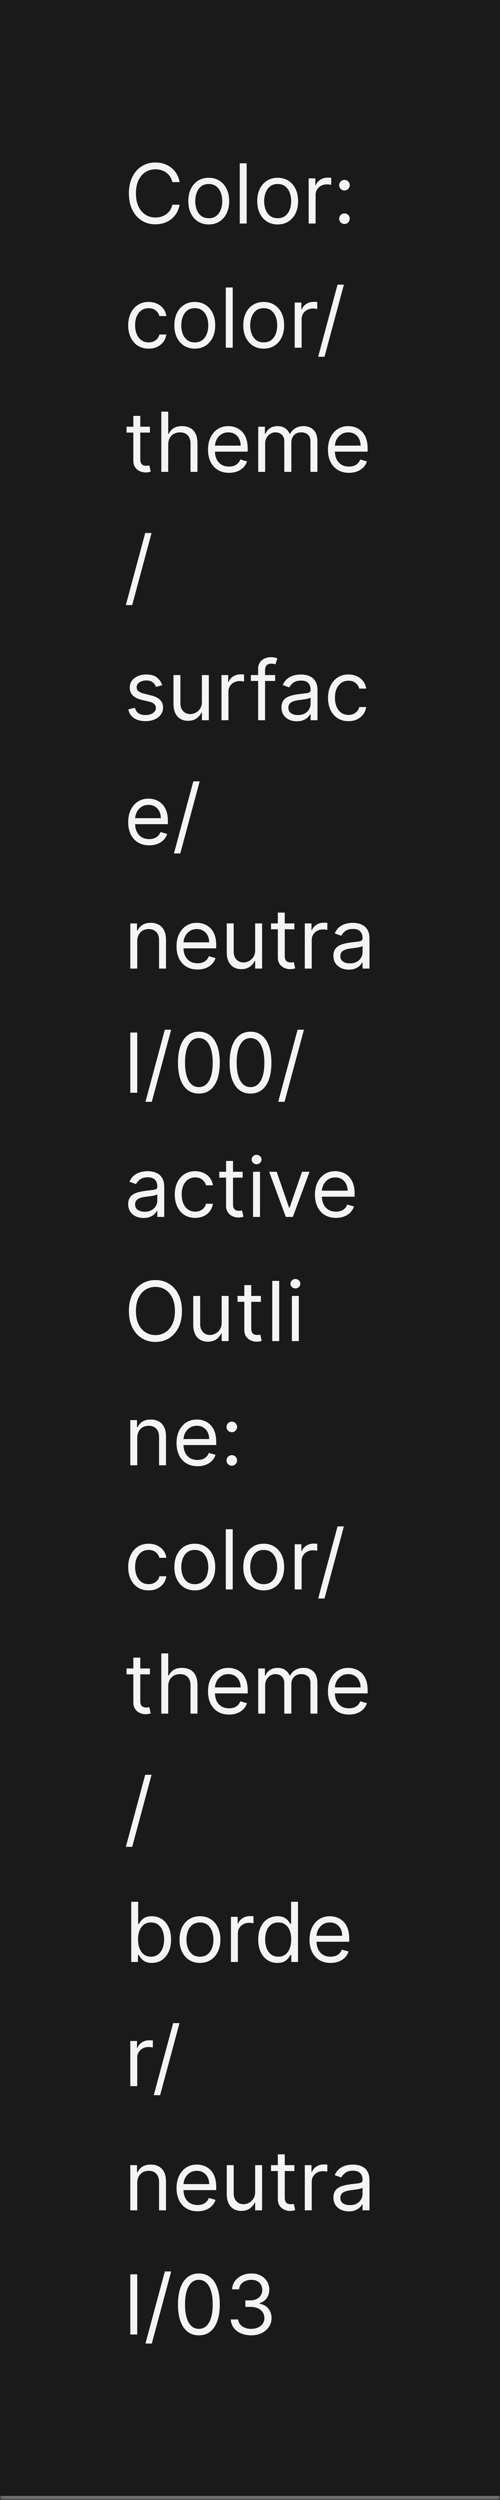 <svg width="121" height="604" viewBox="0 0 121 604" fill="none" xmlns="http://www.w3.org/2000/svg">
<mask id="path-1-inside-1_2144_60958" fill="white">
<path d="M0 0H121V604H0V0Z"/>
</mask>
<path d="M0 0H121V604H0V0Z" fill="#1A1A1A"/>
<path d="M121 603H0V605H121V603Z" fill="#707070" mask="url(#path-1-inside-1_2144_60958)"/>
<path d="M43.466 44H41.705C41.6 43.493 41.418 43.048 41.158 42.665C40.902 42.281 40.59 41.959 40.22 41.699C39.856 41.434 39.451 41.235 39.006 41.102C38.561 40.97 38.097 40.903 37.614 40.903C36.733 40.903 35.935 41.126 35.22 41.571C34.51 42.016 33.944 42.672 33.523 43.538C33.106 44.405 32.898 45.468 32.898 46.727C32.898 47.987 33.106 49.05 33.523 49.916C33.944 50.783 34.51 51.438 35.22 51.883C35.935 52.329 36.733 52.551 37.614 52.551C38.097 52.551 38.561 52.485 39.006 52.352C39.451 52.22 39.856 52.023 40.22 51.763C40.59 51.498 40.902 51.173 41.158 50.79C41.418 50.401 41.6 49.956 41.705 49.455H43.466C43.333 50.198 43.092 50.863 42.742 51.45C42.391 52.037 41.956 52.537 41.435 52.949C40.914 53.356 40.329 53.666 39.68 53.879C39.036 54.092 38.347 54.199 37.614 54.199C36.373 54.199 35.27 53.896 34.304 53.29C33.338 52.684 32.578 51.822 32.024 50.705C31.47 49.587 31.193 48.261 31.193 46.727C31.193 45.193 31.47 43.867 32.024 42.75C32.578 41.633 33.338 40.771 34.304 40.165C35.27 39.559 36.373 39.256 37.614 39.256C38.347 39.256 39.036 39.362 39.68 39.575C40.329 39.788 40.914 40.101 41.435 40.513C41.956 40.92 42.391 41.417 42.742 42.004C43.092 42.587 43.333 43.252 43.466 44ZM50.517 54.227C49.532 54.227 48.668 53.993 47.924 53.524C47.186 53.055 46.608 52.4 46.191 51.557C45.779 50.714 45.574 49.729 45.574 48.602C45.574 47.466 45.779 46.474 46.191 45.626C46.608 44.779 47.186 44.121 47.924 43.652C48.668 43.183 49.532 42.949 50.517 42.949C51.502 42.949 52.363 43.183 53.102 43.652C53.845 44.121 54.423 44.779 54.835 45.626C55.252 46.474 55.46 47.466 55.46 48.602C55.46 49.729 55.252 50.714 54.835 51.557C54.423 52.4 53.845 53.055 53.102 53.524C52.363 53.993 51.502 54.227 50.517 54.227ZM50.517 52.722C51.265 52.722 51.88 52.53 52.363 52.146C52.846 51.763 53.204 51.258 53.436 50.633C53.668 50.008 53.784 49.331 53.784 48.602C53.784 47.873 53.668 47.194 53.436 46.564C53.204 45.934 52.846 45.425 52.363 45.037C51.88 44.649 51.265 44.455 50.517 44.455C49.769 44.455 49.153 44.649 48.67 45.037C48.187 45.425 47.83 45.934 47.598 46.564C47.366 47.194 47.25 47.873 47.25 48.602C47.25 49.331 47.366 50.008 47.598 50.633C47.83 51.258 48.187 51.763 48.67 52.146C49.153 52.53 49.769 52.722 50.517 52.722ZM59.695 39.455V54H58.019V39.455H59.695ZM67.196 54.227C66.212 54.227 65.347 53.993 64.604 53.524C63.865 53.055 63.288 52.4 62.871 51.557C62.459 50.714 62.253 49.729 62.253 48.602C62.253 47.466 62.459 46.474 62.871 45.626C63.288 44.779 63.865 44.121 64.604 43.652C65.347 43.183 66.212 42.949 67.196 42.949C68.181 42.949 69.043 43.183 69.782 43.652C70.525 44.121 71.103 44.779 71.515 45.626C71.931 46.474 72.14 47.466 72.14 48.602C72.14 49.729 71.931 50.714 71.515 51.557C71.103 52.4 70.525 53.055 69.782 53.524C69.043 53.993 68.181 54.227 67.196 54.227ZM67.196 52.722C67.945 52.722 68.56 52.53 69.043 52.146C69.526 51.763 69.883 51.258 70.115 50.633C70.347 50.008 70.463 49.331 70.463 48.602C70.463 47.873 70.347 47.194 70.115 46.564C69.883 45.934 69.526 45.425 69.043 45.037C68.56 44.649 67.945 44.455 67.196 44.455C66.448 44.455 65.833 44.649 65.35 45.037C64.867 45.425 64.509 45.934 64.277 46.564C64.045 47.194 63.929 47.873 63.929 48.602C63.929 49.331 64.045 50.008 64.277 50.633C64.509 51.258 64.867 51.763 65.35 52.146C65.833 52.53 66.448 52.722 67.196 52.722ZM74.698 54V43.091H76.317V44.739H76.431C76.63 44.199 76.99 43.761 77.511 43.425C78.031 43.089 78.619 42.92 79.272 42.92C79.395 42.92 79.549 42.923 79.734 42.928C79.918 42.932 80.058 42.939 80.153 42.949V44.653C80.096 44.639 79.966 44.618 79.762 44.59C79.563 44.556 79.353 44.54 79.13 44.54C78.6 44.54 78.126 44.651 77.71 44.874C77.298 45.091 76.971 45.394 76.729 45.783C76.493 46.166 76.374 46.604 76.374 47.097V54H74.698ZM83.361 54.114C83.011 54.114 82.71 53.988 82.459 53.737C82.208 53.486 82.083 53.186 82.083 52.835C82.083 52.485 82.208 52.184 82.459 51.933C82.71 51.682 83.011 51.557 83.361 51.557C83.712 51.557 84.012 51.682 84.263 51.933C84.514 52.184 84.64 52.485 84.64 52.835C84.64 53.067 84.58 53.28 84.462 53.474C84.348 53.669 84.195 53.825 84 53.943C83.811 54.057 83.598 54.114 83.361 54.114ZM83.361 46.017C83.011 46.017 82.71 45.892 82.459 45.641C82.208 45.39 82.083 45.089 82.083 44.739C82.083 44.388 82.208 44.088 82.459 43.837C82.71 43.586 83.011 43.46 83.361 43.46C83.712 43.46 84.012 43.586 84.263 43.837C84.514 44.088 84.64 44.388 84.64 44.739C84.64 44.971 84.58 45.184 84.462 45.378C84.348 45.572 84.195 45.728 84 45.847C83.811 45.96 83.598 46.017 83.361 46.017ZM35.966 84.227C34.943 84.227 34.062 83.986 33.324 83.503C32.585 83.02 32.017 82.355 31.619 81.507C31.222 80.66 31.023 79.691 31.023 78.602C31.023 77.494 31.226 76.517 31.634 75.669C32.045 74.817 32.618 74.151 33.352 73.673C34.091 73.19 34.953 72.949 35.938 72.949C36.705 72.949 37.396 73.091 38.011 73.375C38.627 73.659 39.131 74.057 39.524 74.568C39.917 75.079 40.161 75.676 40.256 76.358H38.58C38.452 75.861 38.168 75.421 37.727 75.037C37.292 74.649 36.705 74.454 35.966 74.454C35.312 74.454 34.74 74.625 34.247 74.966C33.76 75.302 33.378 75.778 33.104 76.394C32.834 77.004 32.699 77.722 32.699 78.546C32.699 79.388 32.831 80.122 33.097 80.747C33.367 81.372 33.745 81.858 34.233 82.203C34.725 82.549 35.303 82.722 35.966 82.722C36.401 82.722 36.797 82.646 37.152 82.494C37.507 82.343 37.808 82.125 38.054 81.841C38.3 81.557 38.475 81.216 38.58 80.818H40.256C40.161 81.462 39.927 82.042 39.553 82.558C39.183 83.07 38.693 83.477 38.082 83.78C37.476 84.078 36.771 84.227 35.966 84.227ZM47.138 84.227C46.153 84.227 45.289 83.993 44.545 83.524C43.807 83.055 43.229 82.4 42.812 81.557C42.401 80.714 42.195 79.729 42.195 78.602C42.195 77.466 42.401 76.474 42.812 75.626C43.229 74.779 43.807 74.121 44.545 73.652C45.289 73.183 46.153 72.949 47.138 72.949C48.123 72.949 48.984 73.183 49.723 73.652C50.466 74.121 51.044 74.779 51.456 75.626C51.873 76.474 52.081 77.466 52.081 78.602C52.081 79.729 51.873 80.714 51.456 81.557C51.044 82.4 50.466 83.055 49.723 83.524C48.984 83.993 48.123 84.227 47.138 84.227ZM47.138 82.722C47.886 82.722 48.501 82.53 48.984 82.146C49.467 81.763 49.825 81.258 50.057 80.633C50.289 80.008 50.405 79.331 50.405 78.602C50.405 77.873 50.289 77.194 50.057 76.564C49.825 75.934 49.467 75.425 48.984 75.037C48.501 74.649 47.886 74.454 47.138 74.454C46.39 74.454 45.774 74.649 45.291 75.037C44.808 75.425 44.451 75.934 44.219 76.564C43.987 77.194 43.871 77.873 43.871 78.602C43.871 79.331 43.987 80.008 44.219 80.633C44.451 81.258 44.808 81.763 45.291 82.146C45.774 82.53 46.39 82.722 47.138 82.722ZM56.316 69.454V84H54.64V69.454H56.316ZM63.818 84.227C62.833 84.227 61.968 83.993 61.225 83.524C60.486 83.055 59.909 82.4 59.492 81.557C59.08 80.714 58.874 79.729 58.874 78.602C58.874 77.466 59.08 76.474 59.492 75.626C59.909 74.779 60.486 74.121 61.225 73.652C61.968 73.183 62.833 72.949 63.818 72.949C64.802 72.949 65.664 73.183 66.403 73.652C67.146 74.121 67.724 74.779 68.136 75.626C68.552 76.474 68.761 77.466 68.761 78.602C68.761 79.729 68.552 80.714 68.136 81.557C67.724 82.4 67.146 83.055 66.403 83.524C65.664 83.993 64.802 84.227 63.818 84.227ZM63.818 82.722C64.566 82.722 65.181 82.53 65.664 82.146C66.147 81.763 66.504 81.258 66.737 80.633C66.969 80.008 67.085 79.331 67.085 78.602C67.085 77.873 66.969 77.194 66.737 76.564C66.504 75.934 66.147 75.425 65.664 75.037C65.181 74.649 64.566 74.454 63.818 74.454C63.069 74.454 62.454 74.649 61.971 75.037C61.488 75.425 61.13 75.934 60.898 76.564C60.666 77.194 60.55 77.873 60.55 78.602C60.55 79.331 60.666 80.008 60.898 80.633C61.13 81.258 61.488 81.763 61.971 82.146C62.454 82.53 63.069 82.722 63.818 82.722ZM71.319 84V73.091H72.939V74.739H73.052C73.251 74.199 73.611 73.761 74.132 73.425C74.653 73.088 75.24 72.921 75.893 72.921C76.016 72.921 76.17 72.923 76.355 72.928C76.539 72.932 76.679 72.939 76.774 72.949V74.653C76.717 74.639 76.587 74.618 76.383 74.59C76.184 74.556 75.974 74.54 75.751 74.54C75.221 74.54 74.747 74.651 74.331 74.874C73.919 75.091 73.592 75.394 73.35 75.783C73.114 76.166 72.995 76.604 72.995 77.097V84H71.319ZM83.219 68.773L78.532 86.188H76.998L81.685 68.773H83.219ZM36.278 103.091V104.511H30.625V103.091H36.278ZM32.273 100.477H33.949V110.875C33.949 111.348 34.017 111.704 34.155 111.94C34.297 112.172 34.477 112.329 34.695 112.409C34.917 112.485 35.151 112.523 35.398 112.523C35.582 112.523 35.734 112.513 35.852 112.494C35.971 112.471 36.065 112.452 36.136 112.438L36.477 113.943C36.364 113.986 36.205 114.028 36.001 114.071C35.798 114.118 35.54 114.142 35.227 114.142C34.754 114.142 34.29 114.04 33.835 113.837C33.385 113.633 33.011 113.323 32.713 112.906C32.419 112.49 32.273 111.964 32.273 111.33V100.477ZM40.71 107.438V114H39.034V99.454H40.71V104.795H40.852C41.108 104.232 41.492 103.785 42.003 103.453C42.519 103.117 43.206 102.949 44.062 102.949C44.806 102.949 45.457 103.098 46.016 103.396C46.574 103.69 47.008 104.142 47.315 104.753C47.628 105.359 47.784 106.131 47.784 107.068V114H46.108V107.182C46.108 106.315 45.883 105.645 45.433 105.172C44.988 104.694 44.37 104.455 43.58 104.455C43.03 104.455 42.538 104.571 42.102 104.803C41.671 105.035 41.331 105.373 41.08 105.818C40.833 106.263 40.71 106.803 40.71 107.438ZM55.424 114.227C54.373 114.227 53.467 113.995 52.704 113.531C51.947 113.062 51.362 112.409 50.95 111.571C50.543 110.728 50.339 109.748 50.339 108.631C50.339 107.513 50.543 106.528 50.95 105.676C51.362 104.819 51.935 104.152 52.669 103.673C53.407 103.19 54.269 102.949 55.254 102.949C55.822 102.949 56.383 103.044 56.937 103.233C57.491 103.422 57.995 103.73 58.45 104.156C58.904 104.578 59.267 105.136 59.537 105.832C59.806 106.528 59.941 107.385 59.941 108.403V109.114H51.532V107.665H58.237C58.237 107.049 58.114 106.5 57.867 106.017C57.626 105.534 57.28 105.153 56.831 104.874C56.386 104.594 55.86 104.455 55.254 104.455C54.586 104.455 54.009 104.62 53.521 104.952C53.038 105.278 52.666 105.705 52.406 106.23C52.145 106.756 52.015 107.319 52.015 107.92V108.886C52.015 109.71 52.157 110.409 52.441 110.982C52.73 111.55 53.13 111.983 53.642 112.281C54.153 112.575 54.747 112.722 55.424 112.722C55.865 112.722 56.262 112.66 56.617 112.537C56.977 112.409 57.288 112.22 57.548 111.969C57.808 111.713 58.01 111.396 58.152 111.017L59.771 111.472C59.6 112.021 59.314 112.504 58.912 112.92C58.509 113.332 58.012 113.654 57.42 113.886C56.828 114.114 56.163 114.227 55.424 114.227ZM62.491 114V103.091H64.11V104.795H64.252C64.48 104.213 64.847 103.761 65.353 103.439C65.86 103.112 66.468 102.949 67.179 102.949C67.898 102.949 68.497 103.112 68.975 103.439C69.459 103.761 69.835 104.213 70.105 104.795H70.218C70.498 104.232 70.917 103.785 71.475 103.453C72.034 103.117 72.704 102.949 73.485 102.949C74.461 102.949 75.259 103.254 75.879 103.865C76.499 104.471 76.809 105.416 76.809 106.699V114H75.133V106.699C75.133 105.894 74.913 105.319 74.473 104.973C74.032 104.627 73.514 104.455 72.917 104.455C72.15 104.455 71.556 104.687 71.135 105.151C70.713 105.61 70.502 106.192 70.502 106.898V114H68.798V106.528C68.798 105.908 68.597 105.409 68.194 105.03C67.792 104.646 67.273 104.455 66.639 104.455C66.203 104.455 65.796 104.571 65.417 104.803C65.043 105.035 64.74 105.357 64.508 105.768C64.281 106.176 64.167 106.647 64.167 107.182V114H62.491ZM84.448 114.227C83.397 114.227 82.49 113.995 81.728 113.531C80.97 113.062 80.385 112.409 79.973 111.571C79.566 110.728 79.363 109.748 79.363 108.631C79.363 107.513 79.566 106.528 79.973 105.676C80.385 104.819 80.958 104.152 81.692 103.673C82.431 103.19 83.293 102.949 84.277 102.949C84.846 102.949 85.407 103.044 85.961 103.233C86.515 103.422 87.019 103.73 87.473 104.156C87.928 104.578 88.29 105.136 88.56 105.832C88.83 106.528 88.965 107.385 88.965 108.403V109.114H80.556V107.665H87.26C87.26 107.049 87.137 106.5 86.891 106.017C86.65 105.534 86.304 105.153 85.854 104.874C85.409 104.594 84.883 104.455 84.277 104.455C83.61 104.455 83.032 104.62 82.544 104.952C82.061 105.278 81.69 105.705 81.429 106.23C81.169 106.756 81.039 107.319 81.039 107.92V108.886C81.039 109.71 81.181 110.409 81.465 110.982C81.754 111.55 82.154 111.983 82.665 112.281C83.177 112.575 83.771 112.722 84.448 112.722C84.888 112.722 85.286 112.66 85.641 112.537C86.001 112.409 86.311 112.22 86.571 111.969C86.832 111.713 87.033 111.396 87.175 111.017L88.794 111.472C88.624 112.021 88.338 112.504 87.935 112.92C87.533 113.332 87.035 113.654 86.444 113.886C85.852 114.114 85.186 114.227 84.448 114.227ZM36.676 128.773L31.989 146.188H30.454L35.142 128.773H36.676ZM39.261 165.534L37.756 165.96C37.661 165.709 37.521 165.465 37.337 165.229C37.157 164.987 36.91 164.788 36.598 164.632C36.285 164.476 35.885 164.398 35.398 164.398C34.73 164.398 34.174 164.552 33.729 164.859C33.288 165.162 33.068 165.548 33.068 166.017C33.068 166.434 33.22 166.763 33.523 167.004C33.826 167.246 34.299 167.447 34.943 167.608L36.562 168.006C37.538 168.242 38.265 168.605 38.743 169.092C39.221 169.575 39.46 170.198 39.46 170.96C39.46 171.585 39.28 172.144 38.92 172.636C38.565 173.129 38.068 173.517 37.429 173.801C36.79 174.085 36.046 174.227 35.199 174.227C34.086 174.227 33.165 173.986 32.436 173.503C31.707 173.02 31.245 172.314 31.051 171.386L32.642 170.989C32.794 171.576 33.08 172.016 33.501 172.31C33.928 172.603 34.484 172.75 35.17 172.75C35.952 172.75 36.572 172.584 37.031 172.253C37.495 171.917 37.727 171.514 37.727 171.045C37.727 170.667 37.595 170.349 37.33 170.094C37.064 169.833 36.657 169.639 36.108 169.511L34.29 169.085C33.291 168.848 32.557 168.482 32.088 167.984C31.624 167.482 31.392 166.855 31.392 166.102C31.392 165.487 31.565 164.942 31.91 164.469C32.261 163.995 32.737 163.624 33.338 163.354C33.944 163.084 34.631 162.949 35.398 162.949C36.477 162.949 37.325 163.186 37.94 163.659C38.561 164.133 39.001 164.758 39.261 165.534ZM48.858 169.54V163.091H50.534V174H48.858V172.153H48.745C48.489 172.707 48.091 173.179 47.551 173.567C47.012 173.95 46.33 174.142 45.506 174.142C44.824 174.142 44.218 173.993 43.688 173.695C43.158 173.392 42.741 172.937 42.438 172.331C42.135 171.72 41.983 170.951 41.983 170.023V163.091H43.659V169.909C43.659 170.705 43.882 171.339 44.327 171.812C44.777 172.286 45.35 172.523 46.046 172.523C46.462 172.523 46.886 172.416 47.317 172.203C47.753 171.99 48.117 171.663 48.411 171.223C48.709 170.783 48.858 170.222 48.858 169.54ZM53.604 174V163.091H55.224V164.739H55.337C55.536 164.199 55.896 163.761 56.417 163.425C56.938 163.089 57.525 162.92 58.178 162.92C58.301 162.92 58.455 162.923 58.64 162.928C58.825 162.932 58.964 162.939 59.059 162.949V164.653C59.002 164.639 58.872 164.618 58.668 164.589C58.469 164.556 58.259 164.54 58.036 164.54C57.506 164.54 57.032 164.651 56.616 164.874C56.204 165.091 55.877 165.394 55.636 165.783C55.399 166.166 55.281 166.604 55.281 167.097V174H53.604ZM66.587 163.091V164.511H60.707V163.091H66.587ZM62.468 174V161.585C62.468 160.96 62.615 160.439 62.908 160.023C63.202 159.606 63.583 159.294 64.052 159.085C64.521 158.877 65.015 158.773 65.536 158.773C65.948 158.773 66.284 158.806 66.545 158.872C66.805 158.938 66.999 159 67.127 159.057L66.644 160.506C66.559 160.477 66.441 160.442 66.289 160.399C66.142 160.357 65.948 160.335 65.707 160.335C65.153 160.335 64.753 160.475 64.506 160.754C64.265 161.034 64.144 161.443 64.144 161.983V174H62.468ZM71.834 174.256C71.143 174.256 70.516 174.125 69.952 173.865C69.389 173.6 68.941 173.219 68.61 172.722C68.278 172.22 68.113 171.614 68.113 170.903C68.113 170.278 68.236 169.772 68.482 169.384C68.728 168.991 69.057 168.683 69.469 168.46C69.881 168.238 70.336 168.072 70.833 167.963C71.335 167.849 71.839 167.759 72.346 167.693C73.008 167.608 73.546 167.544 73.958 167.501C74.374 167.454 74.677 167.376 74.867 167.267C75.061 167.158 75.158 166.969 75.158 166.699V166.642C75.158 165.941 74.966 165.397 74.583 165.009C74.204 164.62 73.629 164.426 72.857 164.426C72.057 164.426 71.429 164.601 70.975 164.952C70.52 165.302 70.201 165.676 70.016 166.074L68.425 165.506C68.709 164.843 69.088 164.327 69.561 163.957C70.04 163.583 70.561 163.323 71.124 163.176C71.692 163.025 72.251 162.949 72.8 162.949C73.15 162.949 73.553 162.991 74.007 163.077C74.467 163.157 74.909 163.325 75.336 163.581C75.766 163.837 76.124 164.223 76.408 164.739C76.692 165.255 76.834 165.946 76.834 166.812V174H75.158V172.523H75.073C74.959 172.759 74.77 173.013 74.505 173.283C74.24 173.553 73.887 173.782 73.446 173.972C73.006 174.161 72.469 174.256 71.834 174.256ZM72.09 172.75C72.753 172.75 73.311 172.62 73.766 172.359C74.225 172.099 74.571 171.763 74.803 171.351C75.04 170.939 75.158 170.506 75.158 170.051V168.517C75.087 168.602 74.931 168.68 74.689 168.751C74.453 168.818 74.178 168.877 73.865 168.929C73.558 168.976 73.257 169.019 72.963 169.057C72.675 169.09 72.44 169.118 72.26 169.142C71.825 169.199 71.418 169.291 71.039 169.419C70.665 169.542 70.362 169.729 70.13 169.98C69.902 170.226 69.789 170.562 69.789 170.989C69.789 171.571 70.004 172.011 70.435 172.31C70.871 172.603 71.422 172.75 72.09 172.75ZM84.325 174.227C83.303 174.227 82.422 173.986 81.683 173.503C80.945 173.02 80.376 172.355 79.979 171.507C79.581 170.66 79.382 169.691 79.382 168.602C79.382 167.494 79.586 166.517 79.993 165.669C80.405 164.817 80.978 164.152 81.712 163.673C82.45 163.19 83.312 162.949 84.297 162.949C85.064 162.949 85.755 163.091 86.371 163.375C86.986 163.659 87.49 164.057 87.883 164.568C88.276 165.08 88.52 165.676 88.615 166.358H86.939C86.811 165.861 86.527 165.42 86.087 165.037C85.651 164.649 85.064 164.455 84.325 164.455C83.672 164.455 83.099 164.625 82.606 164.966C82.119 165.302 81.738 165.778 81.463 166.393C81.193 167.004 81.058 167.722 81.058 168.545C81.058 169.388 81.191 170.122 81.456 170.747C81.726 171.372 82.105 171.857 82.592 172.203C83.085 172.549 83.662 172.722 84.325 172.722C84.761 172.722 85.156 172.646 85.511 172.494C85.867 172.343 86.167 172.125 86.413 171.841C86.66 171.557 86.835 171.216 86.939 170.818H88.615C88.52 171.462 88.286 172.042 87.912 172.558C87.543 173.07 87.053 173.477 86.442 173.78C85.836 174.078 85.13 174.227 84.325 174.227ZM36.108 204.227C35.057 204.227 34.15 203.995 33.388 203.531C32.63 203.062 32.045 202.409 31.634 201.571C31.226 200.728 31.023 199.748 31.023 198.631C31.023 197.513 31.226 196.528 31.634 195.676C32.045 194.819 32.618 194.152 33.352 193.673C34.091 193.19 34.953 192.949 35.938 192.949C36.506 192.949 37.067 193.044 37.621 193.233C38.175 193.422 38.679 193.73 39.133 194.156C39.588 194.578 39.95 195.136 40.22 195.832C40.49 196.528 40.625 197.385 40.625 198.403V199.114H32.216V197.665H38.92C38.92 197.049 38.797 196.5 38.551 196.017C38.31 195.534 37.964 195.153 37.514 194.874C37.069 194.594 36.544 194.455 35.938 194.455C35.27 194.455 34.692 194.62 34.205 194.952C33.722 195.278 33.35 195.705 33.09 196.23C32.829 196.756 32.699 197.319 32.699 197.92V198.886C32.699 199.71 32.841 200.409 33.125 200.982C33.414 201.55 33.814 201.983 34.325 202.281C34.837 202.575 35.431 202.722 36.108 202.722C36.548 202.722 36.946 202.66 37.301 202.537C37.661 202.409 37.971 202.22 38.231 201.969C38.492 201.713 38.693 201.396 38.835 201.017L40.455 201.472C40.284 202.021 39.998 202.504 39.595 202.92C39.193 203.332 38.696 203.654 38.104 203.886C37.512 204.114 36.847 204.227 36.108 204.227ZM48.317 188.773L43.629 206.188H42.095L46.783 188.773H48.317ZM33.21 227.438V234H31.534V223.091H33.153V224.795H33.295C33.551 224.241 33.939 223.796 34.46 223.46C34.981 223.119 35.653 222.949 36.477 222.949C37.216 222.949 37.862 223.1 38.416 223.403C38.97 223.702 39.401 224.156 39.709 224.767C40.017 225.373 40.17 226.14 40.17 227.068V234H38.494V227.182C38.494 226.325 38.272 225.657 37.827 225.179C37.382 224.696 36.771 224.455 35.994 224.455C35.459 224.455 34.981 224.571 34.56 224.803C34.143 225.035 33.814 225.373 33.572 225.818C33.331 226.263 33.21 226.803 33.21 227.438ZM47.807 234.227C46.756 234.227 45.849 233.995 45.087 233.531C44.329 233.062 43.745 232.409 43.333 231.571C42.925 230.728 42.722 229.748 42.722 228.631C42.722 227.513 42.925 226.528 43.333 225.676C43.745 224.819 44.318 224.152 45.051 223.673C45.79 223.19 46.652 222.949 47.637 222.949C48.205 222.949 48.766 223.044 49.32 223.233C49.874 223.422 50.378 223.73 50.833 224.156C51.287 224.578 51.65 225.136 51.919 225.832C52.189 226.528 52.324 227.385 52.324 228.403V229.114H43.915V227.665H50.62C50.62 227.049 50.497 226.5 50.25 226.017C50.009 225.534 49.663 225.153 49.213 224.874C48.768 224.594 48.243 224.455 47.637 224.455C46.969 224.455 46.392 224.62 45.904 224.952C45.421 225.278 45.049 225.705 44.789 226.23C44.528 226.756 44.398 227.319 44.398 227.92V228.886C44.398 229.71 44.54 230.409 44.824 230.982C45.113 231.55 45.513 231.983 46.025 232.281C46.536 232.575 47.13 232.722 47.807 232.722C48.248 232.722 48.645 232.66 49 232.537C49.36 232.409 49.67 232.22 49.931 231.969C50.191 231.713 50.392 231.396 50.534 231.017L52.154 231.472C51.983 232.021 51.697 232.504 51.294 232.92C50.892 233.332 50.395 233.654 49.803 233.886C49.211 234.114 48.546 234.227 47.807 234.227ZM61.749 229.54V223.091H63.425V234H61.749V232.153H61.635C61.38 232.707 60.982 233.179 60.442 233.567C59.902 233.95 59.221 234.142 58.397 234.142C57.715 234.142 57.109 233.993 56.578 233.695C56.048 233.392 55.632 232.937 55.328 232.331C55.025 231.72 54.874 230.951 54.874 230.023V223.091H56.55V229.909C56.55 230.705 56.773 231.339 57.218 231.812C57.667 232.286 58.24 232.523 58.936 232.523C59.353 232.523 59.777 232.416 60.208 232.203C60.643 231.99 61.008 231.663 61.301 231.223C61.6 230.783 61.749 230.222 61.749 229.54ZM71.239 223.091V224.511H65.586V223.091H71.239ZM67.234 220.477H68.91V230.875C68.91 231.348 68.978 231.704 69.116 231.94C69.258 232.172 69.438 232.329 69.656 232.409C69.878 232.485 70.112 232.523 70.359 232.523C70.543 232.523 70.695 232.513 70.813 232.494C70.932 232.471 71.026 232.452 71.097 232.438L71.438 233.943C71.325 233.986 71.166 234.028 70.962 234.071C70.759 234.118 70.501 234.142 70.188 234.142C69.715 234.142 69.251 234.04 68.796 233.837C68.346 233.633 67.972 233.323 67.674 232.906C67.38 232.49 67.234 231.964 67.234 231.33V220.477ZM73.761 234V223.091H75.38V224.739H75.494C75.692 224.199 76.052 223.761 76.573 223.425C77.094 223.089 77.681 222.92 78.335 222.92C78.458 222.92 78.612 222.923 78.796 222.928C78.981 222.932 79.121 222.939 79.215 222.949V224.653C79.158 224.639 79.028 224.618 78.825 224.589C78.626 224.556 78.415 224.54 78.192 224.54C77.662 224.54 77.189 224.651 76.772 224.874C76.36 225.091 76.033 225.394 75.792 225.783C75.555 226.166 75.437 226.604 75.437 227.097V234H73.761ZM84.412 234.256C83.721 234.256 83.094 234.125 82.53 233.865C81.967 233.6 81.519 233.219 81.188 232.722C80.856 232.22 80.691 231.614 80.691 230.903C80.691 230.278 80.814 229.772 81.06 229.384C81.306 228.991 81.635 228.683 82.047 228.46C82.459 228.238 82.914 228.072 83.411 227.963C83.913 227.849 84.417 227.759 84.924 227.693C85.587 227.608 86.124 227.544 86.536 227.501C86.953 227.454 87.256 227.376 87.445 227.267C87.639 227.158 87.736 226.969 87.736 226.699V226.642C87.736 225.941 87.544 225.397 87.161 225.009C86.782 224.62 86.207 224.426 85.435 224.426C84.635 224.426 84.007 224.601 83.553 224.952C83.098 225.302 82.779 225.676 82.594 226.074L81.003 225.506C81.287 224.843 81.666 224.327 82.14 223.957C82.618 223.583 83.139 223.323 83.702 223.176C84.27 223.025 84.829 222.949 85.378 222.949C85.729 222.949 86.131 222.991 86.586 223.077C87.045 223.157 87.488 223.325 87.914 223.581C88.345 223.837 88.702 224.223 88.986 224.739C89.27 225.255 89.412 225.946 89.412 226.812V234H87.736V232.523H87.651C87.537 232.759 87.348 233.013 87.083 233.283C86.818 233.553 86.465 233.782 86.025 233.972C85.584 234.161 85.047 234.256 84.412 234.256ZM84.668 232.75C85.331 232.75 85.89 232.62 86.344 232.359C86.803 232.099 87.149 231.763 87.381 231.351C87.618 230.939 87.736 230.506 87.736 230.051V228.517C87.665 228.602 87.509 228.68 87.267 228.751C87.031 228.818 86.756 228.877 86.444 228.929C86.136 228.976 85.835 229.019 85.541 229.057C85.253 229.09 85.018 229.118 84.838 229.142C84.403 229.199 83.996 229.291 83.617 229.419C83.243 229.542 82.94 229.729 82.708 229.98C82.481 230.226 82.367 230.562 82.367 230.989C82.367 231.571 82.582 232.011 83.013 232.31C83.449 232.603 84 232.75 84.668 232.75ZM33.21 249.455V264H31.534V249.455H33.21ZM41.422 248.773L36.735 266.188H35.201L39.888 248.773H41.422ZM48.125 264.199C47.055 264.199 46.144 263.908 45.391 263.325C44.638 262.738 44.062 261.888 43.665 260.776C43.267 259.658 43.068 258.309 43.068 256.727C43.068 255.155 43.267 253.813 43.665 252.7C44.067 251.583 44.645 250.731 45.398 250.143C46.155 249.552 47.064 249.256 48.125 249.256C49.186 249.256 50.092 249.552 50.845 250.143C51.603 250.731 52.18 251.583 52.578 252.7C52.981 253.813 53.182 255.155 53.182 256.727C53.182 258.309 52.983 259.658 52.585 260.776C52.188 261.888 51.612 262.738 50.859 263.325C50.106 263.908 49.195 264.199 48.125 264.199ZM48.125 262.636C49.186 262.636 50.01 262.125 50.597 261.102C51.184 260.08 51.477 258.621 51.477 256.727C51.477 255.468 51.342 254.395 51.072 253.51C50.807 252.625 50.424 251.95 49.922 251.486C49.425 251.022 48.826 250.79 48.125 250.79C47.074 250.79 46.252 251.308 45.66 252.345C45.069 253.377 44.773 254.838 44.773 256.727C44.773 257.987 44.905 259.057 45.17 259.938C45.436 260.818 45.817 261.488 46.314 261.947C46.816 262.407 47.419 262.636 48.125 262.636ZM60.625 264.199C59.555 264.199 58.644 263.908 57.891 263.325C57.138 262.738 56.562 261.888 56.165 260.776C55.767 259.658 55.568 258.309 55.568 256.727C55.568 255.155 55.767 253.813 56.165 252.7C56.567 251.583 57.145 250.731 57.898 250.143C58.655 249.552 59.564 249.256 60.625 249.256C61.686 249.256 62.592 249.552 63.345 250.143C64.103 250.731 64.68 251.583 65.078 252.7C65.481 253.813 65.682 255.155 65.682 256.727C65.682 258.309 65.483 259.658 65.085 260.776C64.688 261.888 64.112 262.738 63.359 263.325C62.606 263.908 61.695 264.199 60.625 264.199ZM60.625 262.636C61.686 262.636 62.51 262.125 63.097 261.102C63.684 260.08 63.977 258.621 63.977 256.727C63.977 255.468 63.842 254.395 63.572 253.51C63.307 252.625 62.924 251.95 62.422 251.486C61.925 251.022 61.326 250.79 60.625 250.79C59.574 250.79 58.752 251.308 58.16 252.345C57.569 253.377 57.273 254.838 57.273 256.727C57.273 257.987 57.405 259.057 57.67 259.938C57.936 260.818 58.317 261.488 58.814 261.947C59.316 262.407 59.919 262.636 60.625 262.636ZM73.551 248.773L68.864 266.188H67.329L72.017 248.773H73.551ZM34.744 294.256C34.053 294.256 33.426 294.125 32.862 293.865C32.299 293.6 31.851 293.219 31.52 292.722C31.188 292.22 31.023 291.614 31.023 290.903C31.023 290.278 31.146 289.772 31.392 289.384C31.638 288.991 31.967 288.683 32.379 288.46C32.791 288.238 33.246 288.072 33.743 287.963C34.245 287.849 34.749 287.759 35.256 287.693C35.919 287.608 36.456 287.544 36.868 287.501C37.285 287.454 37.588 287.376 37.777 287.267C37.971 287.158 38.068 286.969 38.068 286.699V286.642C38.068 285.941 37.876 285.397 37.493 285.009C37.114 284.62 36.539 284.426 35.767 284.426C34.967 284.426 34.34 284.601 33.885 284.952C33.43 285.302 33.111 285.676 32.926 286.074L31.335 285.506C31.619 284.843 31.998 284.327 32.472 283.957C32.95 283.583 33.471 283.323 34.034 283.176C34.602 283.025 35.161 282.949 35.71 282.949C36.061 282.949 36.463 282.991 36.918 283.077C37.377 283.157 37.82 283.325 38.246 283.581C38.677 283.837 39.034 284.223 39.318 284.739C39.602 285.255 39.744 285.946 39.744 286.812V294H38.068V292.523H37.983C37.869 292.759 37.68 293.013 37.415 293.283C37.15 293.553 36.797 293.782 36.356 293.972C35.916 294.161 35.379 294.256 34.744 294.256ZM35 292.75C35.663 292.75 36.222 292.62 36.676 292.359C37.135 292.099 37.481 291.763 37.713 291.351C37.95 290.939 38.068 290.506 38.068 290.051V288.517C37.997 288.602 37.841 288.68 37.599 288.751C37.363 288.818 37.088 288.877 36.776 288.929C36.468 288.976 36.167 289.019 35.874 289.057C35.585 289.09 35.35 289.118 35.17 289.142C34.735 289.199 34.328 289.291 33.949 289.419C33.575 289.542 33.272 289.729 33.04 289.98C32.812 290.226 32.699 290.562 32.699 290.989C32.699 291.571 32.914 292.011 33.345 292.31C33.781 292.603 34.332 292.75 35 292.75ZM47.235 294.227C46.213 294.227 45.332 293.986 44.593 293.503C43.855 293.02 43.287 292.355 42.889 291.507C42.491 290.66 42.292 289.691 42.292 288.602C42.292 287.494 42.496 286.517 42.903 285.669C43.315 284.817 43.888 284.152 44.622 283.673C45.36 283.19 46.222 282.949 47.207 282.949C47.974 282.949 48.665 283.091 49.281 283.375C49.896 283.659 50.401 284.057 50.794 284.568C51.187 285.08 51.431 285.676 51.525 286.358H49.849C49.721 285.861 49.437 285.42 48.997 285.037C48.561 284.649 47.974 284.455 47.235 284.455C46.582 284.455 46.009 284.625 45.517 284.966C45.029 285.302 44.648 285.778 44.373 286.393C44.103 287.004 43.968 287.722 43.968 288.545C43.968 289.388 44.101 290.122 44.366 290.747C44.636 291.372 45.015 291.857 45.502 292.203C45.995 292.549 46.573 292.722 47.235 292.722C47.671 292.722 48.066 292.646 48.422 292.494C48.777 292.343 49.077 292.125 49.324 291.841C49.57 291.557 49.745 291.216 49.849 290.818H51.525C51.431 291.462 51.196 292.042 50.822 292.558C50.453 293.07 49.963 293.477 49.352 293.78C48.746 294.078 48.04 294.227 47.235 294.227ZM58.72 283.091V284.511H53.066V283.091H58.72ZM54.714 280.477H56.39V290.875C56.39 291.348 56.459 291.704 56.596 291.94C56.738 292.172 56.918 292.329 57.136 292.409C57.358 292.485 57.593 292.523 57.839 292.523C58.024 292.523 58.175 292.513 58.294 292.494C58.412 292.471 58.507 292.452 58.578 292.438L58.919 293.943C58.805 293.986 58.646 294.028 58.443 294.071C58.239 294.118 57.981 294.142 57.669 294.142C57.195 294.142 56.731 294.04 56.277 293.837C55.827 293.633 55.453 293.323 55.154 292.906C54.861 292.49 54.714 291.964 54.714 291.33V280.477ZM61.241 294V283.091H62.917V294H61.241ZM62.093 281.273C61.767 281.273 61.485 281.161 61.248 280.939C61.016 280.716 60.9 280.449 60.9 280.136C60.9 279.824 61.016 279.556 61.248 279.334C61.485 279.111 61.767 279 62.093 279C62.42 279 62.7 279.111 62.931 279.334C63.168 279.556 63.287 279.824 63.287 280.136C63.287 280.449 63.168 280.716 62.931 280.939C62.7 281.161 62.42 281.273 62.093 281.273ZM74.908 283.091L70.874 294H69.169L65.135 283.091H66.953L69.965 291.784H70.078L73.09 283.091H74.908ZM81.303 294.227C80.252 294.227 79.345 293.995 78.583 293.531C77.826 293.062 77.241 292.409 76.829 291.571C76.422 290.728 76.218 289.748 76.218 288.631C76.218 287.513 76.422 286.528 76.829 285.676C77.241 284.819 77.814 284.152 78.548 283.673C79.286 283.19 80.148 282.949 81.133 282.949C81.701 282.949 82.262 283.044 82.816 283.233C83.37 283.422 83.874 283.73 84.329 284.156C84.783 284.578 85.146 285.136 85.415 285.832C85.685 286.528 85.82 287.385 85.82 288.403V289.114H77.411V287.665H84.116C84.116 287.049 83.993 286.5 83.746 286.017C83.505 285.534 83.159 285.153 82.71 284.874C82.264 284.594 81.739 284.455 81.133 284.455C80.465 284.455 79.888 284.62 79.4 284.952C78.917 285.278 78.545 285.705 78.285 286.23C78.024 286.756 77.894 287.319 77.894 287.92V288.886C77.894 289.71 78.036 290.409 78.32 290.982C78.609 291.55 79.009 291.983 79.521 292.281C80.032 292.575 80.626 292.722 81.303 292.722C81.744 292.722 82.141 292.66 82.496 292.537C82.856 292.409 83.166 292.22 83.427 291.969C83.687 291.713 83.888 291.396 84.031 291.017L85.65 291.472C85.479 292.021 85.193 292.504 84.79 292.92C84.388 293.332 83.891 293.654 83.299 293.886C82.707 294.114 82.042 294.227 81.303 294.227ZM44.034 316.727C44.034 318.261 43.757 319.587 43.203 320.705C42.649 321.822 41.889 322.684 40.923 323.29C39.957 323.896 38.854 324.199 37.614 324.199C36.373 324.199 35.27 323.896 34.304 323.29C33.338 322.684 32.578 321.822 32.024 320.705C31.47 319.587 31.193 318.261 31.193 316.727C31.193 315.193 31.47 313.867 32.024 312.75C32.578 311.633 33.338 310.771 34.304 310.165C35.27 309.559 36.373 309.256 37.614 309.256C38.854 309.256 39.957 309.559 40.923 310.165C41.889 310.771 42.649 311.633 43.203 312.75C43.757 313.867 44.034 315.193 44.034 316.727ZM42.33 316.727C42.33 315.468 42.119 314.405 41.697 313.538C41.281 312.672 40.715 312.016 40 311.571C39.29 311.126 38.494 310.903 37.614 310.903C36.733 310.903 35.935 311.126 35.22 311.571C34.51 312.016 33.944 312.672 33.523 313.538C33.106 314.405 32.898 315.468 32.898 316.727C32.898 317.987 33.106 319.05 33.523 319.916C33.944 320.783 34.51 321.438 35.22 321.884C35.935 322.329 36.733 322.551 37.614 322.551C38.494 322.551 39.29 322.329 40 321.884C40.715 321.438 41.281 320.783 41.697 319.916C42.119 319.05 42.33 317.987 42.33 316.727ZM53.644 319.54V313.091H55.32V324H53.644V322.153H53.53C53.274 322.707 52.876 323.179 52.337 323.567C51.797 323.95 51.115 324.142 50.291 324.142C49.609 324.142 49.003 323.993 48.473 323.695C47.943 323.392 47.526 322.937 47.223 322.331C46.92 321.72 46.769 320.951 46.769 320.023V313.091H48.445V319.909C48.445 320.705 48.667 321.339 49.112 321.812C49.562 322.286 50.135 322.523 50.831 322.523C51.248 322.523 51.671 322.416 52.102 322.203C52.538 321.99 52.903 321.663 53.196 321.223C53.494 320.783 53.644 320.222 53.644 319.54ZM63.134 313.091V314.511H57.48V313.091H63.134ZM59.128 310.477H60.804V320.875C60.804 321.348 60.873 321.704 61.01 321.94C61.152 322.172 61.332 322.329 61.55 322.409C61.773 322.485 62.007 322.523 62.253 322.523C62.438 322.523 62.589 322.513 62.708 322.494C62.826 322.471 62.921 322.452 62.992 322.438L63.333 323.943C63.219 323.986 63.06 324.028 62.857 324.071C62.653 324.118 62.395 324.142 62.083 324.142C61.609 324.142 61.145 324.04 60.691 323.837C60.241 323.633 59.867 323.323 59.569 322.906C59.275 322.49 59.128 321.964 59.128 321.33V310.477ZM67.566 309.455V324H65.89V309.455H67.566ZM70.636 324V313.091H72.312V324H70.636ZM71.488 311.273C71.161 311.273 70.879 311.161 70.643 310.939C70.411 310.716 70.295 310.449 70.295 310.136C70.295 309.824 70.411 309.556 70.643 309.334C70.879 309.111 71.161 309 71.488 309C71.815 309 72.094 309.111 72.326 309.334C72.563 309.556 72.681 309.824 72.681 310.136C72.681 310.449 72.563 310.716 72.326 310.939C72.094 311.161 71.815 311.273 71.488 311.273ZM33.21 347.438V354H31.534V343.091H33.153V344.795H33.295C33.551 344.241 33.939 343.796 34.46 343.46C34.981 343.119 35.653 342.949 36.477 342.949C37.216 342.949 37.862 343.1 38.416 343.403C38.97 343.702 39.401 344.156 39.709 344.767C40.017 345.373 40.17 346.14 40.17 347.068V354H38.494V347.182C38.494 346.325 38.272 345.657 37.827 345.179C37.382 344.696 36.771 344.455 35.994 344.455C35.459 344.455 34.981 344.571 34.56 344.803C34.143 345.035 33.814 345.373 33.572 345.818C33.331 346.263 33.21 346.803 33.21 347.438ZM47.807 354.227C46.756 354.227 45.849 353.995 45.087 353.531C44.329 353.062 43.745 352.409 43.333 351.571C42.925 350.728 42.722 349.748 42.722 348.631C42.722 347.513 42.925 346.528 43.333 345.676C43.745 344.819 44.318 344.152 45.051 343.673C45.79 343.19 46.652 342.949 47.637 342.949C48.205 342.949 48.766 343.044 49.32 343.233C49.874 343.422 50.378 343.73 50.833 344.156C51.287 344.578 51.65 345.136 51.919 345.832C52.189 346.528 52.324 347.385 52.324 348.403V349.114H43.915V347.665H50.62C50.62 347.049 50.497 346.5 50.25 346.017C50.009 345.534 49.663 345.153 49.213 344.874C48.768 344.594 48.243 344.455 47.637 344.455C46.969 344.455 46.392 344.62 45.904 344.952C45.421 345.278 45.049 345.705 44.789 346.23C44.528 346.756 44.398 347.319 44.398 347.92V348.886C44.398 349.71 44.54 350.409 44.824 350.982C45.113 351.55 45.513 351.983 46.025 352.281C46.536 352.575 47.13 352.722 47.807 352.722C48.248 352.722 48.645 352.66 49 352.537C49.36 352.409 49.67 352.22 49.931 351.969C50.191 351.713 50.392 351.396 50.534 351.017L52.154 351.472C51.983 352.021 51.697 352.504 51.294 352.92C50.892 353.332 50.395 353.654 49.803 353.886C49.211 354.114 48.546 354.227 47.807 354.227ZM56.096 354.114C55.745 354.114 55.444 353.988 55.194 353.737C54.943 353.486 54.817 353.186 54.817 352.835C54.817 352.485 54.943 352.184 55.194 351.933C55.444 351.682 55.745 351.557 56.096 351.557C56.446 351.557 56.747 351.682 56.998 351.933C57.248 352.184 57.374 352.485 57.374 352.835C57.374 353.067 57.315 353.28 57.196 353.474C57.083 353.669 56.929 353.825 56.735 353.943C56.545 354.057 56.332 354.114 56.096 354.114ZM56.096 346.017C55.745 346.017 55.444 345.892 55.194 345.641C54.943 345.39 54.817 345.089 54.817 344.739C54.817 344.388 54.943 344.088 55.194 343.837C55.444 343.586 55.745 343.46 56.096 343.46C56.446 343.46 56.747 343.586 56.998 343.837C57.248 344.088 57.374 344.388 57.374 344.739C57.374 344.971 57.315 345.184 57.196 345.378C57.083 345.572 56.929 345.728 56.735 345.847C56.545 345.96 56.332 346.017 56.096 346.017ZM35.966 384.227C34.943 384.227 34.062 383.986 33.324 383.503C32.585 383.02 32.017 382.355 31.619 381.507C31.222 380.66 31.023 379.691 31.023 378.602C31.023 377.494 31.226 376.517 31.634 375.669C32.045 374.817 32.618 374.152 33.352 373.673C34.091 373.19 34.953 372.949 35.938 372.949C36.705 372.949 37.396 373.091 38.011 373.375C38.627 373.659 39.131 374.057 39.524 374.568C39.917 375.08 40.161 375.676 40.256 376.358H38.58C38.452 375.861 38.168 375.42 37.727 375.037C37.292 374.649 36.705 374.455 35.966 374.455C35.312 374.455 34.74 374.625 34.247 374.966C33.76 375.302 33.378 375.778 33.104 376.393C32.834 377.004 32.699 377.722 32.699 378.545C32.699 379.388 32.831 380.122 33.097 380.747C33.367 381.372 33.745 381.857 34.233 382.203C34.725 382.549 35.303 382.722 35.966 382.722C36.401 382.722 36.797 382.646 37.152 382.494C37.507 382.343 37.808 382.125 38.054 381.841C38.3 381.557 38.475 381.216 38.58 380.818H40.256C40.161 381.462 39.927 382.042 39.553 382.558C39.183 383.07 38.693 383.477 38.082 383.78C37.476 384.078 36.771 384.227 35.966 384.227ZM47.138 384.227C46.153 384.227 45.289 383.993 44.545 383.524C43.807 383.055 43.229 382.4 42.812 381.557C42.401 380.714 42.195 379.729 42.195 378.602C42.195 377.466 42.401 376.474 42.812 375.626C43.229 374.779 43.807 374.121 44.545 373.652C45.289 373.183 46.153 372.949 47.138 372.949C48.123 372.949 48.984 373.183 49.723 373.652C50.466 374.121 51.044 374.779 51.456 375.626C51.873 376.474 52.081 377.466 52.081 378.602C52.081 379.729 51.873 380.714 51.456 381.557C51.044 382.4 50.466 383.055 49.723 383.524C48.984 383.993 48.123 384.227 47.138 384.227ZM47.138 382.722C47.886 382.722 48.501 382.53 48.984 382.146C49.467 381.763 49.825 381.259 50.057 380.634C50.289 380.009 50.405 379.331 50.405 378.602C50.405 377.873 50.289 377.194 50.057 376.564C49.825 375.934 49.467 375.425 48.984 375.037C48.501 374.649 47.886 374.455 47.138 374.455C46.39 374.455 45.774 374.649 45.291 375.037C44.808 375.425 44.451 375.934 44.219 376.564C43.987 377.194 43.871 377.873 43.871 378.602C43.871 379.331 43.987 380.009 44.219 380.634C44.451 381.259 44.808 381.763 45.291 382.146C45.774 382.53 46.39 382.722 47.138 382.722ZM56.316 369.455V384H54.64V369.455H56.316ZM63.818 384.227C62.833 384.227 61.968 383.993 61.225 383.524C60.486 383.055 59.909 382.4 59.492 381.557C59.08 380.714 58.874 379.729 58.874 378.602C58.874 377.466 59.08 376.474 59.492 375.626C59.909 374.779 60.486 374.121 61.225 373.652C61.968 373.183 62.833 372.949 63.818 372.949C64.802 372.949 65.664 373.183 66.403 373.652C67.146 374.121 67.724 374.779 68.136 375.626C68.552 376.474 68.761 377.466 68.761 378.602C68.761 379.729 68.552 380.714 68.136 381.557C67.724 382.4 67.146 383.055 66.403 383.524C65.664 383.993 64.802 384.227 63.818 384.227ZM63.818 382.722C64.566 382.722 65.181 382.53 65.664 382.146C66.147 381.763 66.504 381.259 66.737 380.634C66.969 380.009 67.085 379.331 67.085 378.602C67.085 377.873 66.969 377.194 66.737 376.564C66.504 375.934 66.147 375.425 65.664 375.037C65.181 374.649 64.566 374.455 63.818 374.455C63.069 374.455 62.454 374.649 61.971 375.037C61.488 375.425 61.13 375.934 60.898 376.564C60.666 377.194 60.55 377.873 60.55 378.602C60.55 379.331 60.666 380.009 60.898 380.634C61.13 381.259 61.488 381.763 61.971 382.146C62.454 382.53 63.069 382.722 63.818 382.722ZM71.319 384V373.091H72.939V374.739H73.052C73.251 374.199 73.611 373.761 74.132 373.425C74.653 373.089 75.24 372.92 75.893 372.92C76.016 372.92 76.17 372.923 76.355 372.928C76.539 372.932 76.679 372.939 76.774 372.949V374.653C76.717 374.639 76.587 374.618 76.383 374.589C76.184 374.556 75.974 374.54 75.751 374.54C75.221 374.54 74.747 374.651 74.331 374.874C73.919 375.091 73.592 375.394 73.35 375.783C73.114 376.166 72.995 376.604 72.995 377.097V384H71.319ZM83.219 368.773L78.532 386.188H76.998L81.685 368.773H83.219ZM36.278 403.091V404.511H30.625V403.091H36.278ZM32.273 400.477H33.949V410.875C33.949 411.348 34.017 411.704 34.155 411.94C34.297 412.172 34.477 412.329 34.695 412.409C34.917 412.485 35.151 412.523 35.398 412.523C35.582 412.523 35.734 412.513 35.852 412.494C35.971 412.471 36.065 412.452 36.136 412.438L36.477 413.943C36.364 413.986 36.205 414.028 36.001 414.071C35.798 414.118 35.54 414.142 35.227 414.142C34.754 414.142 34.29 414.04 33.835 413.837C33.385 413.633 33.011 413.323 32.713 412.906C32.419 412.49 32.273 411.964 32.273 411.33V400.477ZM40.71 407.438V414H39.034V399.455H40.71V404.795H40.852C41.108 404.232 41.492 403.785 42.003 403.453C42.519 403.117 43.206 402.949 44.062 402.949C44.806 402.949 45.457 403.098 46.016 403.396C46.574 403.69 47.008 404.142 47.315 404.753C47.628 405.359 47.784 406.131 47.784 407.068V414H46.108V407.182C46.108 406.315 45.883 405.645 45.433 405.172C44.988 404.694 44.37 404.455 43.58 404.455C43.03 404.455 42.538 404.571 42.102 404.803C41.671 405.035 41.331 405.373 41.08 405.818C40.833 406.263 40.71 406.803 40.71 407.438ZM55.424 414.227C54.373 414.227 53.467 413.995 52.704 413.531C51.947 413.062 51.362 412.409 50.95 411.571C50.543 410.728 50.339 409.748 50.339 408.631C50.339 407.513 50.543 406.528 50.95 405.676C51.362 404.819 51.935 404.152 52.669 403.673C53.407 403.19 54.269 402.949 55.254 402.949C55.822 402.949 56.383 403.044 56.937 403.233C57.491 403.422 57.995 403.73 58.45 404.156C58.904 404.578 59.267 405.136 59.537 405.832C59.806 406.528 59.941 407.385 59.941 408.403V409.114H51.532V407.665H58.237C58.237 407.049 58.114 406.5 57.867 406.017C57.626 405.534 57.28 405.153 56.831 404.874C56.386 404.594 55.86 404.455 55.254 404.455C54.586 404.455 54.009 404.62 53.521 404.952C53.038 405.278 52.666 405.705 52.406 406.23C52.145 406.756 52.015 407.319 52.015 407.92V408.886C52.015 409.71 52.157 410.409 52.441 410.982C52.73 411.55 53.13 411.983 53.642 412.281C54.153 412.575 54.747 412.722 55.424 412.722C55.865 412.722 56.262 412.66 56.617 412.537C56.977 412.409 57.288 412.22 57.548 411.969C57.808 411.713 58.01 411.396 58.152 411.017L59.771 411.472C59.6 412.021 59.314 412.504 58.912 412.92C58.509 413.332 58.012 413.654 57.42 413.886C56.828 414.114 56.163 414.227 55.424 414.227ZM62.491 414V403.091H64.11V404.795H64.252C64.48 404.213 64.847 403.761 65.353 403.439C65.86 403.112 66.468 402.949 67.179 402.949C67.898 402.949 68.497 403.112 68.975 403.439C69.459 403.761 69.835 404.213 70.105 404.795H70.218C70.498 404.232 70.917 403.785 71.475 403.453C72.034 403.117 72.704 402.949 73.485 402.949C74.461 402.949 75.259 403.254 75.879 403.865C76.499 404.471 76.809 405.416 76.809 406.699V414H75.133V406.699C75.133 405.894 74.913 405.319 74.473 404.973C74.032 404.627 73.514 404.455 72.917 404.455C72.15 404.455 71.556 404.687 71.135 405.151C70.713 405.61 70.502 406.192 70.502 406.898V414H68.798V406.528C68.798 405.908 68.597 405.409 68.194 405.03C67.792 404.646 67.273 404.455 66.639 404.455C66.203 404.455 65.796 404.571 65.417 404.803C65.043 405.035 64.74 405.357 64.508 405.768C64.281 406.176 64.167 406.647 64.167 407.182V414H62.491ZM84.448 414.227C83.397 414.227 82.49 413.995 81.728 413.531C80.97 413.062 80.385 412.409 79.973 411.571C79.566 410.728 79.363 409.748 79.363 408.631C79.363 407.513 79.566 406.528 79.973 405.676C80.385 404.819 80.958 404.152 81.692 403.673C82.431 403.19 83.293 402.949 84.277 402.949C84.846 402.949 85.407 403.044 85.961 403.233C86.515 403.422 87.019 403.73 87.473 404.156C87.928 404.578 88.29 405.136 88.56 405.832C88.83 406.528 88.965 407.385 88.965 408.403V409.114H80.556V407.665H87.26C87.26 407.049 87.137 406.5 86.891 406.017C86.65 405.534 86.304 405.153 85.854 404.874C85.409 404.594 84.883 404.455 84.277 404.455C83.61 404.455 83.032 404.62 82.544 404.952C82.061 405.278 81.69 405.705 81.429 406.23C81.169 406.756 81.039 407.319 81.039 407.92V408.886C81.039 409.71 81.181 410.409 81.465 410.982C81.754 411.55 82.154 411.983 82.665 412.281C83.177 412.575 83.771 412.722 84.448 412.722C84.888 412.722 85.286 412.66 85.641 412.537C86.001 412.409 86.311 412.22 86.571 411.969C86.832 411.713 87.033 411.396 87.175 411.017L88.794 411.472C88.624 412.021 88.338 412.504 87.935 412.92C87.533 413.332 87.035 413.654 86.444 413.886C85.852 414.114 85.186 414.227 84.448 414.227ZM36.676 428.773L31.989 446.188H30.454L35.142 428.773H36.676ZM31.761 474V459.455H33.438V464.824H33.58C33.703 464.634 33.873 464.393 34.091 464.099C34.313 463.801 34.631 463.536 35.043 463.304C35.459 463.067 36.023 462.949 36.733 462.949C37.651 462.949 38.461 463.179 39.162 463.638C39.863 464.097 40.41 464.748 40.803 465.591C41.196 466.434 41.392 467.428 41.392 468.574C41.392 469.729 41.196 470.731 40.803 471.578C40.41 472.421 39.865 473.074 39.169 473.538C38.473 473.998 37.67 474.227 36.761 474.227C36.061 474.227 35.499 474.111 35.078 473.879C34.657 473.643 34.332 473.375 34.105 473.077C33.878 472.774 33.703 472.523 33.58 472.324H33.381V474H31.761ZM33.409 468.545C33.409 469.369 33.53 470.096 33.771 470.726C34.013 471.351 34.365 471.841 34.83 472.196C35.294 472.546 35.862 472.722 36.534 472.722C37.235 472.722 37.82 472.537 38.288 472.168C38.762 471.794 39.117 471.292 39.354 470.662C39.595 470.027 39.716 469.322 39.716 468.545C39.716 467.778 39.597 467.087 39.361 466.472C39.129 465.851 38.776 465.361 38.303 465.001C37.834 464.637 37.244 464.455 36.534 464.455C35.852 464.455 35.279 464.627 34.815 464.973C34.351 465.314 34.001 465.792 33.764 466.408C33.528 467.018 33.409 467.731 33.409 468.545ZM48.388 474.227C47.403 474.227 46.539 473.993 45.795 473.524C45.057 473.055 44.479 472.4 44.062 471.557C43.651 470.714 43.445 469.729 43.445 468.602C43.445 467.466 43.651 466.474 44.062 465.626C44.479 464.779 45.057 464.121 45.795 463.652C46.539 463.183 47.403 462.949 48.388 462.949C49.373 462.949 50.234 463.183 50.973 463.652C51.716 464.121 52.294 464.779 52.706 465.626C53.123 466.474 53.331 467.466 53.331 468.602C53.331 469.729 53.123 470.714 52.706 471.557C52.294 472.4 51.716 473.055 50.973 473.524C50.234 473.993 49.373 474.227 48.388 474.227ZM48.388 472.722C49.136 472.722 49.751 472.53 50.234 472.146C50.717 471.763 51.075 471.259 51.307 470.634C51.539 470.009 51.655 469.331 51.655 468.602C51.655 467.873 51.539 467.194 51.307 466.564C51.075 465.934 50.717 465.425 50.234 465.037C49.751 464.649 49.136 464.455 48.388 464.455C47.64 464.455 47.024 464.649 46.541 465.037C46.058 465.425 45.701 465.934 45.469 466.564C45.237 467.194 45.121 467.873 45.121 468.602C45.121 469.331 45.237 470.009 45.469 470.634C45.701 471.259 46.058 471.763 46.541 472.146C47.024 472.53 47.64 472.722 48.388 472.722ZM55.89 474V463.091H57.509V464.739H57.623C57.821 464.199 58.181 463.761 58.702 463.425C59.223 463.089 59.81 462.92 60.463 462.92C60.587 462.92 60.74 462.923 60.925 462.928C61.11 462.932 61.249 462.939 61.344 462.949V464.653C61.287 464.639 61.157 464.618 60.953 464.589C60.755 464.556 60.544 464.54 60.321 464.54C59.791 464.54 59.318 464.651 58.901 464.874C58.489 465.091 58.162 465.394 57.921 465.783C57.684 466.166 57.566 466.604 57.566 467.097V474H55.89ZM67.118 474.227C66.209 474.227 65.407 473.998 64.711 473.538C64.015 473.074 63.47 472.421 63.077 471.578C62.684 470.731 62.488 469.729 62.488 468.574C62.488 467.428 62.684 466.434 63.077 465.591C63.47 464.748 64.017 464.097 64.718 463.638C65.418 463.179 66.228 462.949 67.147 462.949C67.857 462.949 68.418 463.067 68.83 463.304C69.247 463.536 69.564 463.801 69.782 464.099C70.004 464.393 70.177 464.634 70.3 464.824H70.442V459.455H72.118V474H70.499V472.324H70.3C70.177 472.523 70.002 472.774 69.775 473.077C69.547 473.375 69.223 473.643 68.802 473.879C68.38 474.111 67.819 474.227 67.118 474.227ZM67.346 472.722C68.018 472.722 68.586 472.546 69.05 472.196C69.514 471.841 69.867 471.351 70.108 470.726C70.35 470.096 70.471 469.369 70.471 468.545C70.471 467.731 70.352 467.018 70.115 466.408C69.879 465.792 69.528 465.314 69.064 464.973C68.6 464.627 68.027 464.455 67.346 464.455C66.635 464.455 66.043 464.637 65.57 465.001C65.101 465.361 64.749 465.851 64.512 466.472C64.28 467.087 64.164 467.778 64.164 468.545C64.164 469.322 64.282 470.027 64.519 470.662C64.76 471.292 65.115 471.794 65.584 472.168C66.058 472.537 66.645 472.722 67.346 472.722ZM79.995 474.227C78.944 474.227 78.037 473.995 77.275 473.531C76.517 473.062 75.932 472.409 75.52 471.571C75.113 470.728 74.909 469.748 74.909 468.631C74.909 467.513 75.113 466.528 75.52 465.676C75.932 464.819 76.505 464.152 77.239 463.673C77.978 463.19 78.839 462.949 79.824 462.949C80.392 462.949 80.954 463.044 81.507 463.233C82.061 463.422 82.566 463.73 83.02 464.156C83.475 464.578 83.837 465.136 84.107 465.832C84.377 466.528 84.512 467.385 84.512 468.403V469.114H76.103V467.665H82.807C82.807 467.049 82.684 466.5 82.438 466.017C82.196 465.534 81.851 465.153 81.401 464.874C80.956 464.594 80.43 464.455 79.824 464.455C79.157 464.455 78.579 464.62 78.091 464.952C77.608 465.278 77.237 465.705 76.976 466.23C76.716 466.756 76.586 467.319 76.586 467.92V468.886C76.586 469.71 76.728 470.409 77.012 470.982C77.3 471.55 77.701 471.983 78.212 472.281C78.723 472.575 79.318 472.722 79.995 472.722C80.435 472.722 80.833 472.66 81.188 472.537C81.548 472.409 81.858 472.22 82.118 471.969C82.379 471.713 82.58 471.396 82.722 471.017L84.341 471.472C84.171 472.021 83.884 472.504 83.482 472.92C83.079 473.332 82.582 473.654 81.99 473.886C81.399 474.114 80.733 474.227 79.995 474.227ZM31.534 504V493.091H33.153V494.739H33.267C33.466 494.199 33.826 493.761 34.347 493.425C34.867 493.089 35.455 492.92 36.108 492.92C36.231 492.92 36.385 492.923 36.57 492.928C36.754 492.932 36.894 492.939 36.989 492.949V494.653C36.932 494.639 36.802 494.618 36.598 494.589C36.399 494.556 36.188 494.54 35.966 494.54C35.436 494.54 34.962 494.651 34.545 494.874C34.133 495.091 33.807 495.394 33.565 495.783C33.329 496.166 33.21 496.604 33.21 497.097V504H31.534ZM43.434 488.773L38.746 506.188H37.212L41.9 488.773H43.434ZM33.21 527.438V534H31.534V523.091H33.153V524.795H33.295C33.551 524.241 33.939 523.796 34.46 523.46C34.981 523.119 35.653 522.949 36.477 522.949C37.216 522.949 37.862 523.1 38.416 523.403C38.97 523.702 39.401 524.156 39.709 524.767C40.017 525.373 40.17 526.14 40.17 527.068V534H38.494V527.182C38.494 526.325 38.272 525.657 37.827 525.179C37.382 524.696 36.771 524.455 35.994 524.455C35.459 524.455 34.981 524.571 34.56 524.803C34.143 525.035 33.814 525.373 33.572 525.818C33.331 526.263 33.21 526.803 33.21 527.438ZM47.807 534.227C46.756 534.227 45.849 533.995 45.087 533.531C44.329 533.062 43.745 532.409 43.333 531.571C42.925 530.728 42.722 529.748 42.722 528.631C42.722 527.513 42.925 526.528 43.333 525.676C43.745 524.819 44.318 524.152 45.051 523.673C45.79 523.19 46.652 522.949 47.637 522.949C48.205 522.949 48.766 523.044 49.32 523.233C49.874 523.422 50.378 523.73 50.833 524.156C51.287 524.578 51.65 525.136 51.919 525.832C52.189 526.528 52.324 527.385 52.324 528.403V529.114H43.915V527.665H50.62C50.62 527.049 50.497 526.5 50.25 526.017C50.009 525.534 49.663 525.153 49.213 524.874C48.768 524.594 48.243 524.455 47.637 524.455C46.969 524.455 46.392 524.62 45.904 524.952C45.421 525.278 45.049 525.705 44.789 526.23C44.528 526.756 44.398 527.319 44.398 527.92V528.886C44.398 529.71 44.54 530.409 44.824 530.982C45.113 531.55 45.513 531.983 46.025 532.281C46.536 532.575 47.13 532.722 47.807 532.722C48.248 532.722 48.645 532.66 49 532.537C49.36 532.409 49.67 532.22 49.931 531.969C50.191 531.713 50.392 531.396 50.534 531.017L52.154 531.472C51.983 532.021 51.697 532.504 51.294 532.92C50.892 533.332 50.395 533.654 49.803 533.886C49.211 534.114 48.546 534.227 47.807 534.227ZM61.749 529.54V523.091H63.425V534H61.749V532.153H61.635C61.38 532.707 60.982 533.179 60.442 533.567C59.902 533.95 59.221 534.142 58.397 534.142C57.715 534.142 57.109 533.993 56.578 533.695C56.048 533.392 55.632 532.937 55.328 532.331C55.025 531.72 54.874 530.951 54.874 530.023V523.091H56.55V529.909C56.55 530.705 56.773 531.339 57.218 531.812C57.667 532.286 58.24 532.523 58.936 532.523C59.353 532.523 59.777 532.416 60.208 532.203C60.643 531.99 61.008 531.663 61.301 531.223C61.6 530.783 61.749 530.222 61.749 529.54ZM71.239 523.091V524.511H65.586V523.091H71.239ZM67.234 520.477H68.91V530.875C68.91 531.348 68.978 531.704 69.116 531.94C69.258 532.172 69.438 532.329 69.656 532.409C69.878 532.485 70.112 532.523 70.359 532.523C70.543 532.523 70.695 532.513 70.813 532.494C70.932 532.471 71.026 532.452 71.097 532.438L71.438 533.943C71.325 533.986 71.166 534.028 70.962 534.071C70.759 534.118 70.501 534.142 70.188 534.142C69.715 534.142 69.251 534.04 68.796 533.837C68.346 533.633 67.972 533.323 67.674 532.906C67.38 532.49 67.234 531.964 67.234 531.33V520.477ZM73.761 534V523.091H75.38V524.739H75.494C75.692 524.199 76.052 523.761 76.573 523.425C77.094 523.089 77.681 522.92 78.335 522.92C78.458 522.92 78.612 522.923 78.796 522.928C78.981 522.932 79.121 522.939 79.215 522.949V524.653C79.158 524.639 79.028 524.618 78.825 524.589C78.626 524.556 78.415 524.54 78.192 524.54C77.662 524.54 77.189 524.651 76.772 524.874C76.36 525.091 76.033 525.394 75.792 525.783C75.555 526.166 75.437 526.604 75.437 527.097V534H73.761ZM84.412 534.256C83.721 534.256 83.094 534.125 82.53 533.865C81.967 533.6 81.519 533.219 81.188 532.722C80.856 532.22 80.691 531.614 80.691 530.903C80.691 530.278 80.814 529.772 81.06 529.384C81.306 528.991 81.635 528.683 82.047 528.46C82.459 528.238 82.914 528.072 83.411 527.963C83.913 527.849 84.417 527.759 84.924 527.693C85.587 527.608 86.124 527.544 86.536 527.501C86.953 527.454 87.256 527.376 87.445 527.267C87.639 527.158 87.736 526.969 87.736 526.699V526.642C87.736 525.941 87.544 525.397 87.161 525.009C86.782 524.62 86.207 524.426 85.435 524.426C84.635 524.426 84.007 524.601 83.553 524.952C83.098 525.302 82.779 525.676 82.594 526.074L81.003 525.506C81.287 524.843 81.666 524.327 82.14 523.957C82.618 523.583 83.139 523.323 83.702 523.176C84.27 523.025 84.829 522.949 85.378 522.949C85.729 522.949 86.131 522.991 86.586 523.077C87.045 523.157 87.488 523.325 87.914 523.581C88.345 523.837 88.702 524.223 88.986 524.739C89.27 525.255 89.412 525.946 89.412 526.812V534H87.736V532.523H87.651C87.537 532.759 87.348 533.013 87.083 533.283C86.818 533.553 86.465 533.782 86.025 533.972C85.584 534.161 85.047 534.256 84.412 534.256ZM84.668 532.75C85.331 532.75 85.89 532.62 86.344 532.359C86.803 532.099 87.149 531.763 87.381 531.351C87.618 530.939 87.736 530.506 87.736 530.051V528.517C87.665 528.602 87.509 528.68 87.267 528.751C87.031 528.818 86.756 528.877 86.444 528.929C86.136 528.976 85.835 529.019 85.541 529.057C85.253 529.09 85.018 529.118 84.838 529.142C84.403 529.199 83.996 529.291 83.617 529.419C83.243 529.542 82.94 529.729 82.708 529.98C82.481 530.226 82.367 530.562 82.367 530.989C82.367 531.571 82.582 532.011 83.013 532.31C83.449 532.603 84 532.75 84.668 532.75ZM33.21 549.455V564H31.534V549.455H33.21ZM41.422 548.773L36.735 566.188H35.201L39.888 548.773H41.422ZM48.125 564.199C47.055 564.199 46.144 563.908 45.391 563.325C44.638 562.738 44.062 561.888 43.665 560.776C43.267 559.658 43.068 558.309 43.068 556.727C43.068 555.155 43.267 553.813 43.665 552.7C44.067 551.583 44.645 550.731 45.398 550.143C46.155 549.552 47.064 549.256 48.125 549.256C49.186 549.256 50.092 549.552 50.845 550.143C51.603 550.731 52.18 551.583 52.578 552.7C52.981 553.813 53.182 555.155 53.182 556.727C53.182 558.309 52.983 559.658 52.585 560.776C52.188 561.888 51.612 562.738 50.859 563.325C50.106 563.908 49.195 564.199 48.125 564.199ZM48.125 562.636C49.186 562.636 50.01 562.125 50.597 561.102C51.184 560.08 51.477 558.621 51.477 556.727C51.477 555.468 51.342 554.395 51.072 553.51C50.807 552.625 50.424 551.95 49.922 551.486C49.425 551.022 48.826 550.79 48.125 550.79C47.074 550.79 46.252 551.308 45.66 552.345C45.069 553.377 44.773 554.838 44.773 556.727C44.773 557.987 44.905 559.057 45.17 559.938C45.436 560.818 45.817 561.488 46.314 561.947C46.816 562.407 47.419 562.636 48.125 562.636ZM60.795 564.199C59.858 564.199 59.022 564.038 58.288 563.716C57.559 563.394 56.979 562.946 56.548 562.374C56.122 561.796 55.89 561.126 55.852 560.364H57.642C57.68 560.832 57.841 561.237 58.125 561.578C58.409 561.914 58.781 562.175 59.24 562.359C59.699 562.544 60.208 562.636 60.767 562.636C61.392 562.636 61.946 562.527 62.429 562.31C62.912 562.092 63.291 561.789 63.565 561.401C63.84 561.012 63.977 560.562 63.977 560.051C63.977 559.516 63.845 559.045 63.58 558.638C63.314 558.226 62.926 557.904 62.415 557.672C61.903 557.44 61.278 557.324 60.54 557.324H59.375V555.761H60.54C61.117 555.761 61.624 555.657 62.06 555.449C62.5 555.241 62.843 554.947 63.09 554.568C63.34 554.189 63.466 553.744 63.466 553.233C63.466 552.741 63.357 552.312 63.139 551.947C62.921 551.583 62.614 551.299 62.216 551.095C61.823 550.892 61.359 550.79 60.824 550.79C60.322 550.79 59.849 550.882 59.403 551.067C58.963 551.247 58.603 551.509 58.324 551.855C58.044 552.196 57.893 552.608 57.869 553.091H56.165C56.193 552.329 56.423 551.661 56.854 551.088C57.285 550.51 57.848 550.061 58.544 549.739C59.245 549.417 60.014 549.256 60.852 549.256C61.752 549.256 62.524 549.438 63.168 549.803C63.812 550.162 64.306 550.638 64.652 551.23C64.998 551.822 65.171 552.461 65.171 553.148C65.171 553.967 64.955 554.665 64.524 555.243C64.098 555.821 63.518 556.221 62.784 556.443V556.557C63.703 556.708 64.42 557.099 64.936 557.729C65.452 558.354 65.71 559.128 65.71 560.051C65.71 560.842 65.495 561.552 65.064 562.182C64.638 562.807 64.055 563.299 63.317 563.659C62.578 564.019 61.738 564.199 60.795 564.199Z" fill="white" fill-opacity="0.95"/>
</svg>
